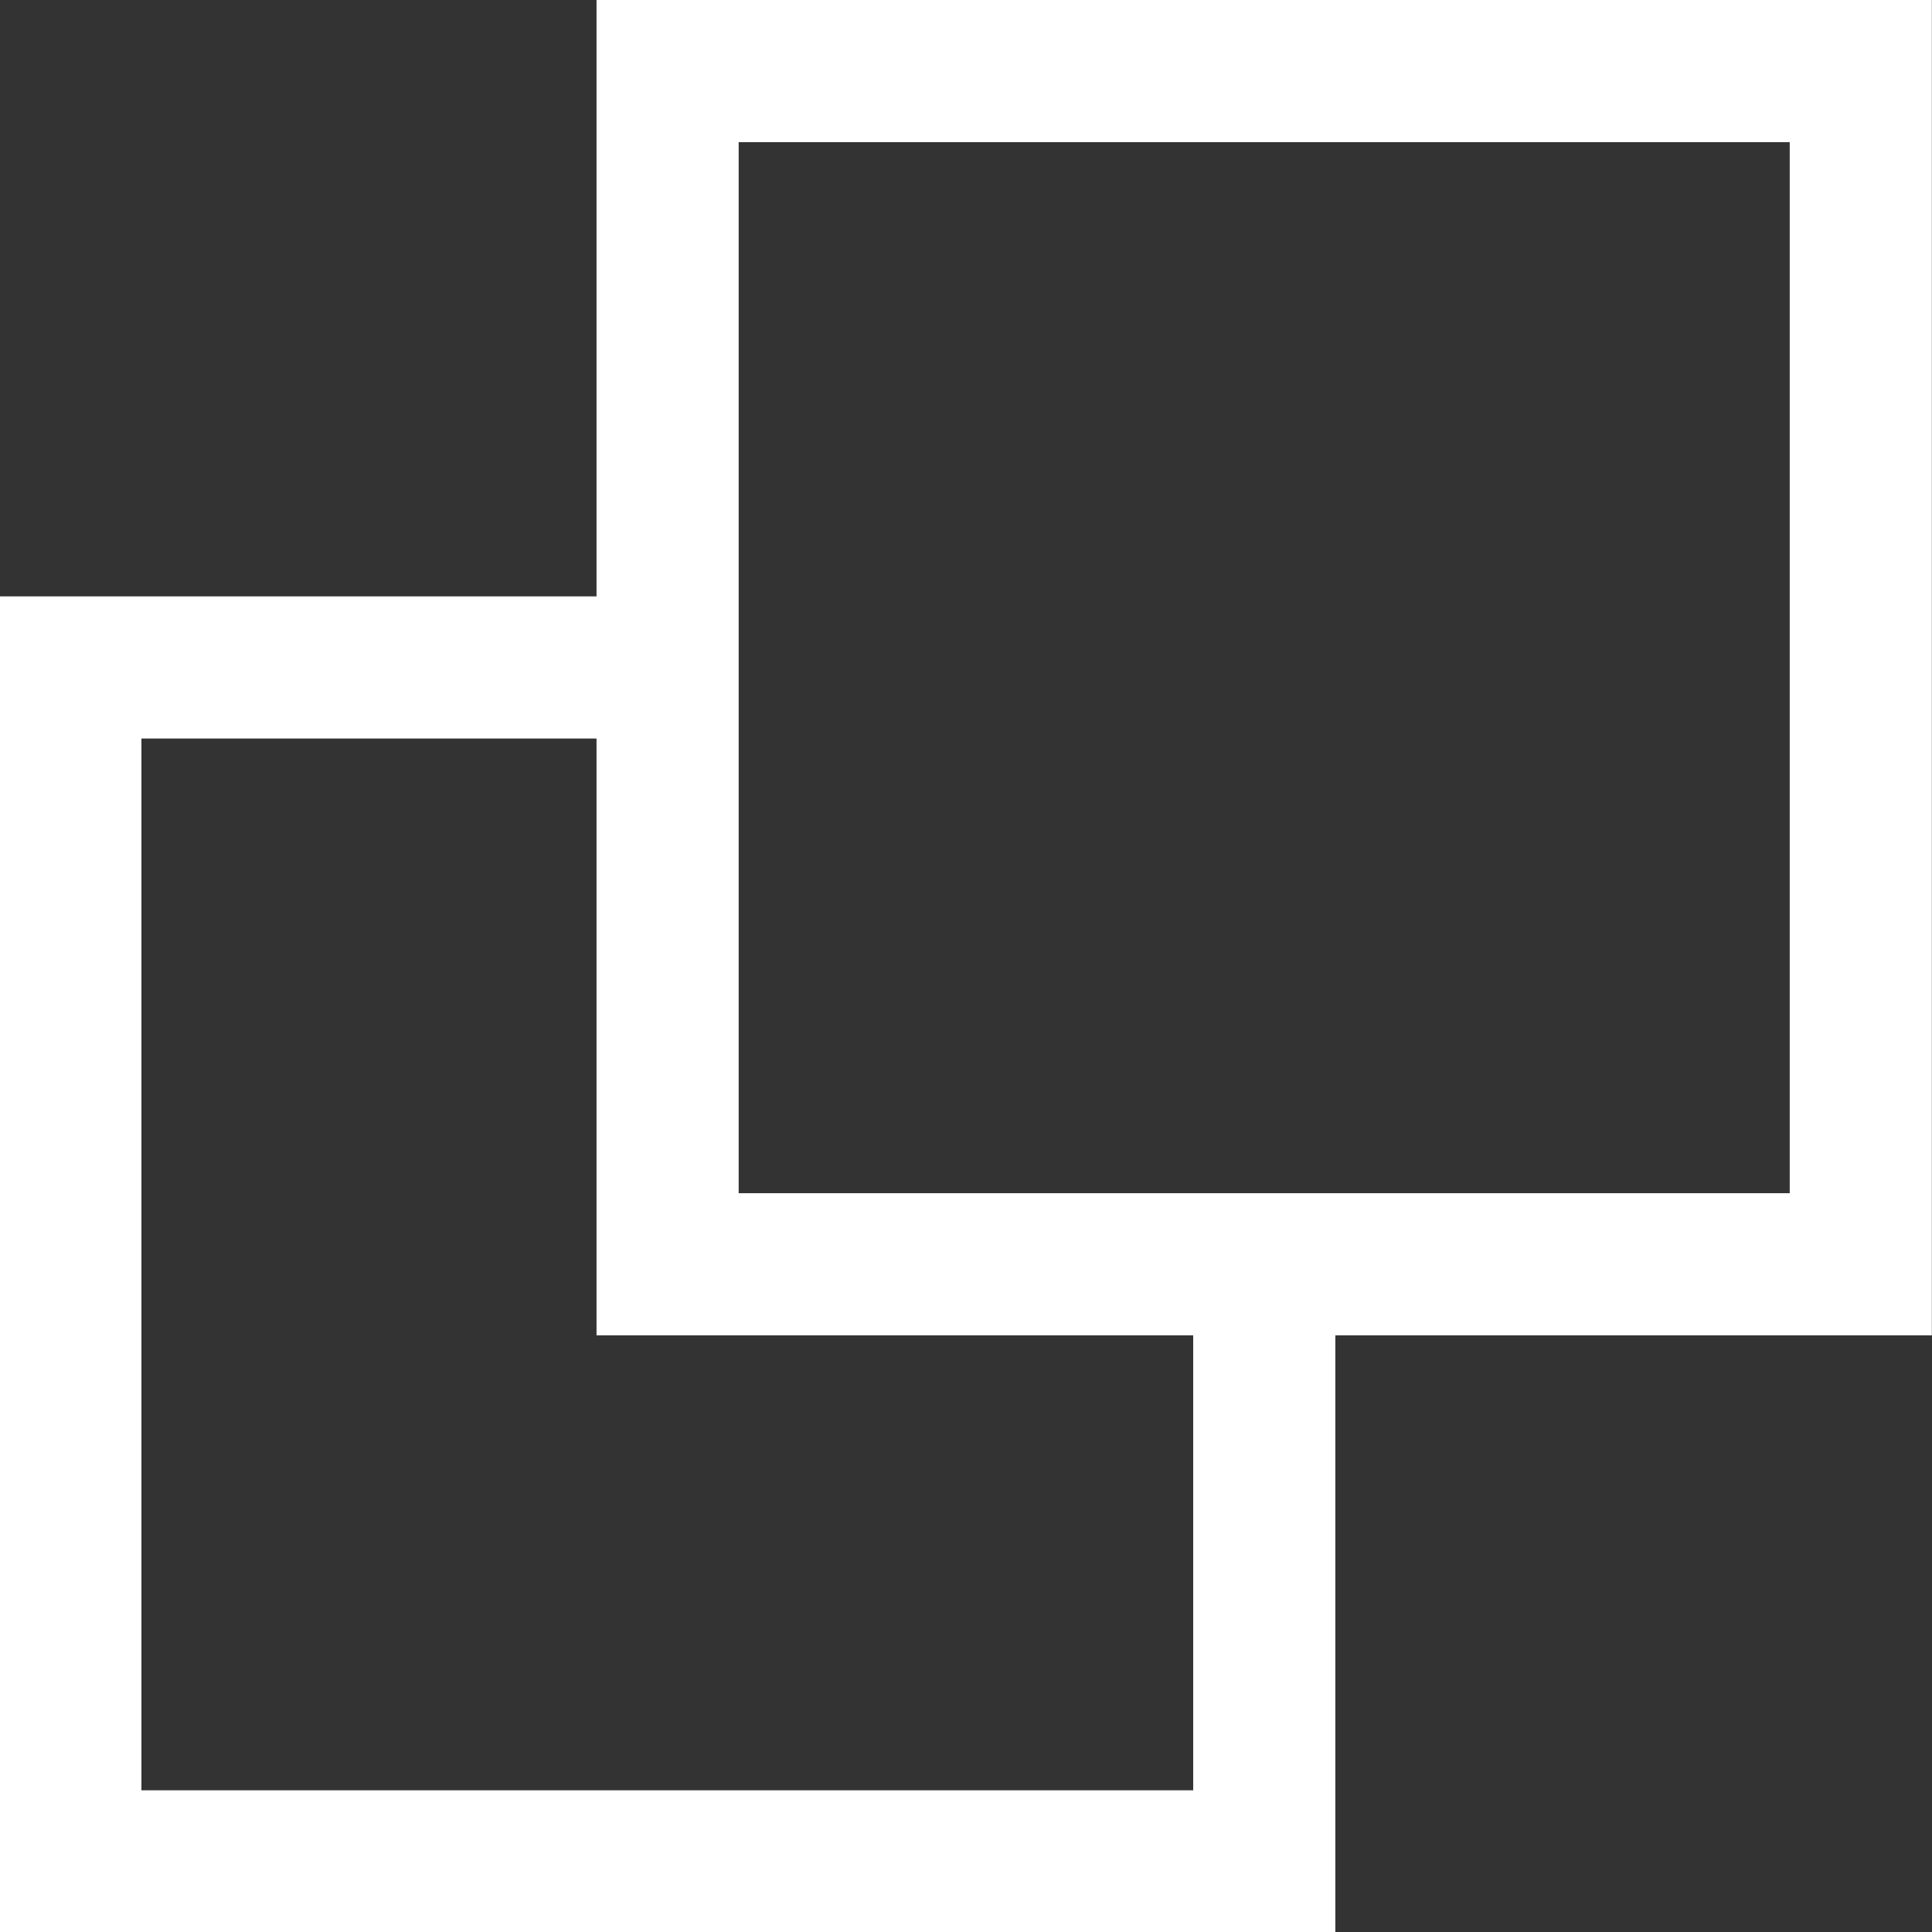<svg xmlns="http://www.w3.org/2000/svg" width="13.593" height="13.593"><rect width="100%" height="100%" fill="#333333" stroke="none"/><g data-name="グループ 355" fill="none" stroke="#fff" stroke-miterlimit="10"><path data-name="長方形 52" d="M4.697.5h8.395v8.395H4.697z"/><path data-name="パス 373" d="M8.895 8.896v4.2h-8.4v-8.4h4.2"/></g></svg>